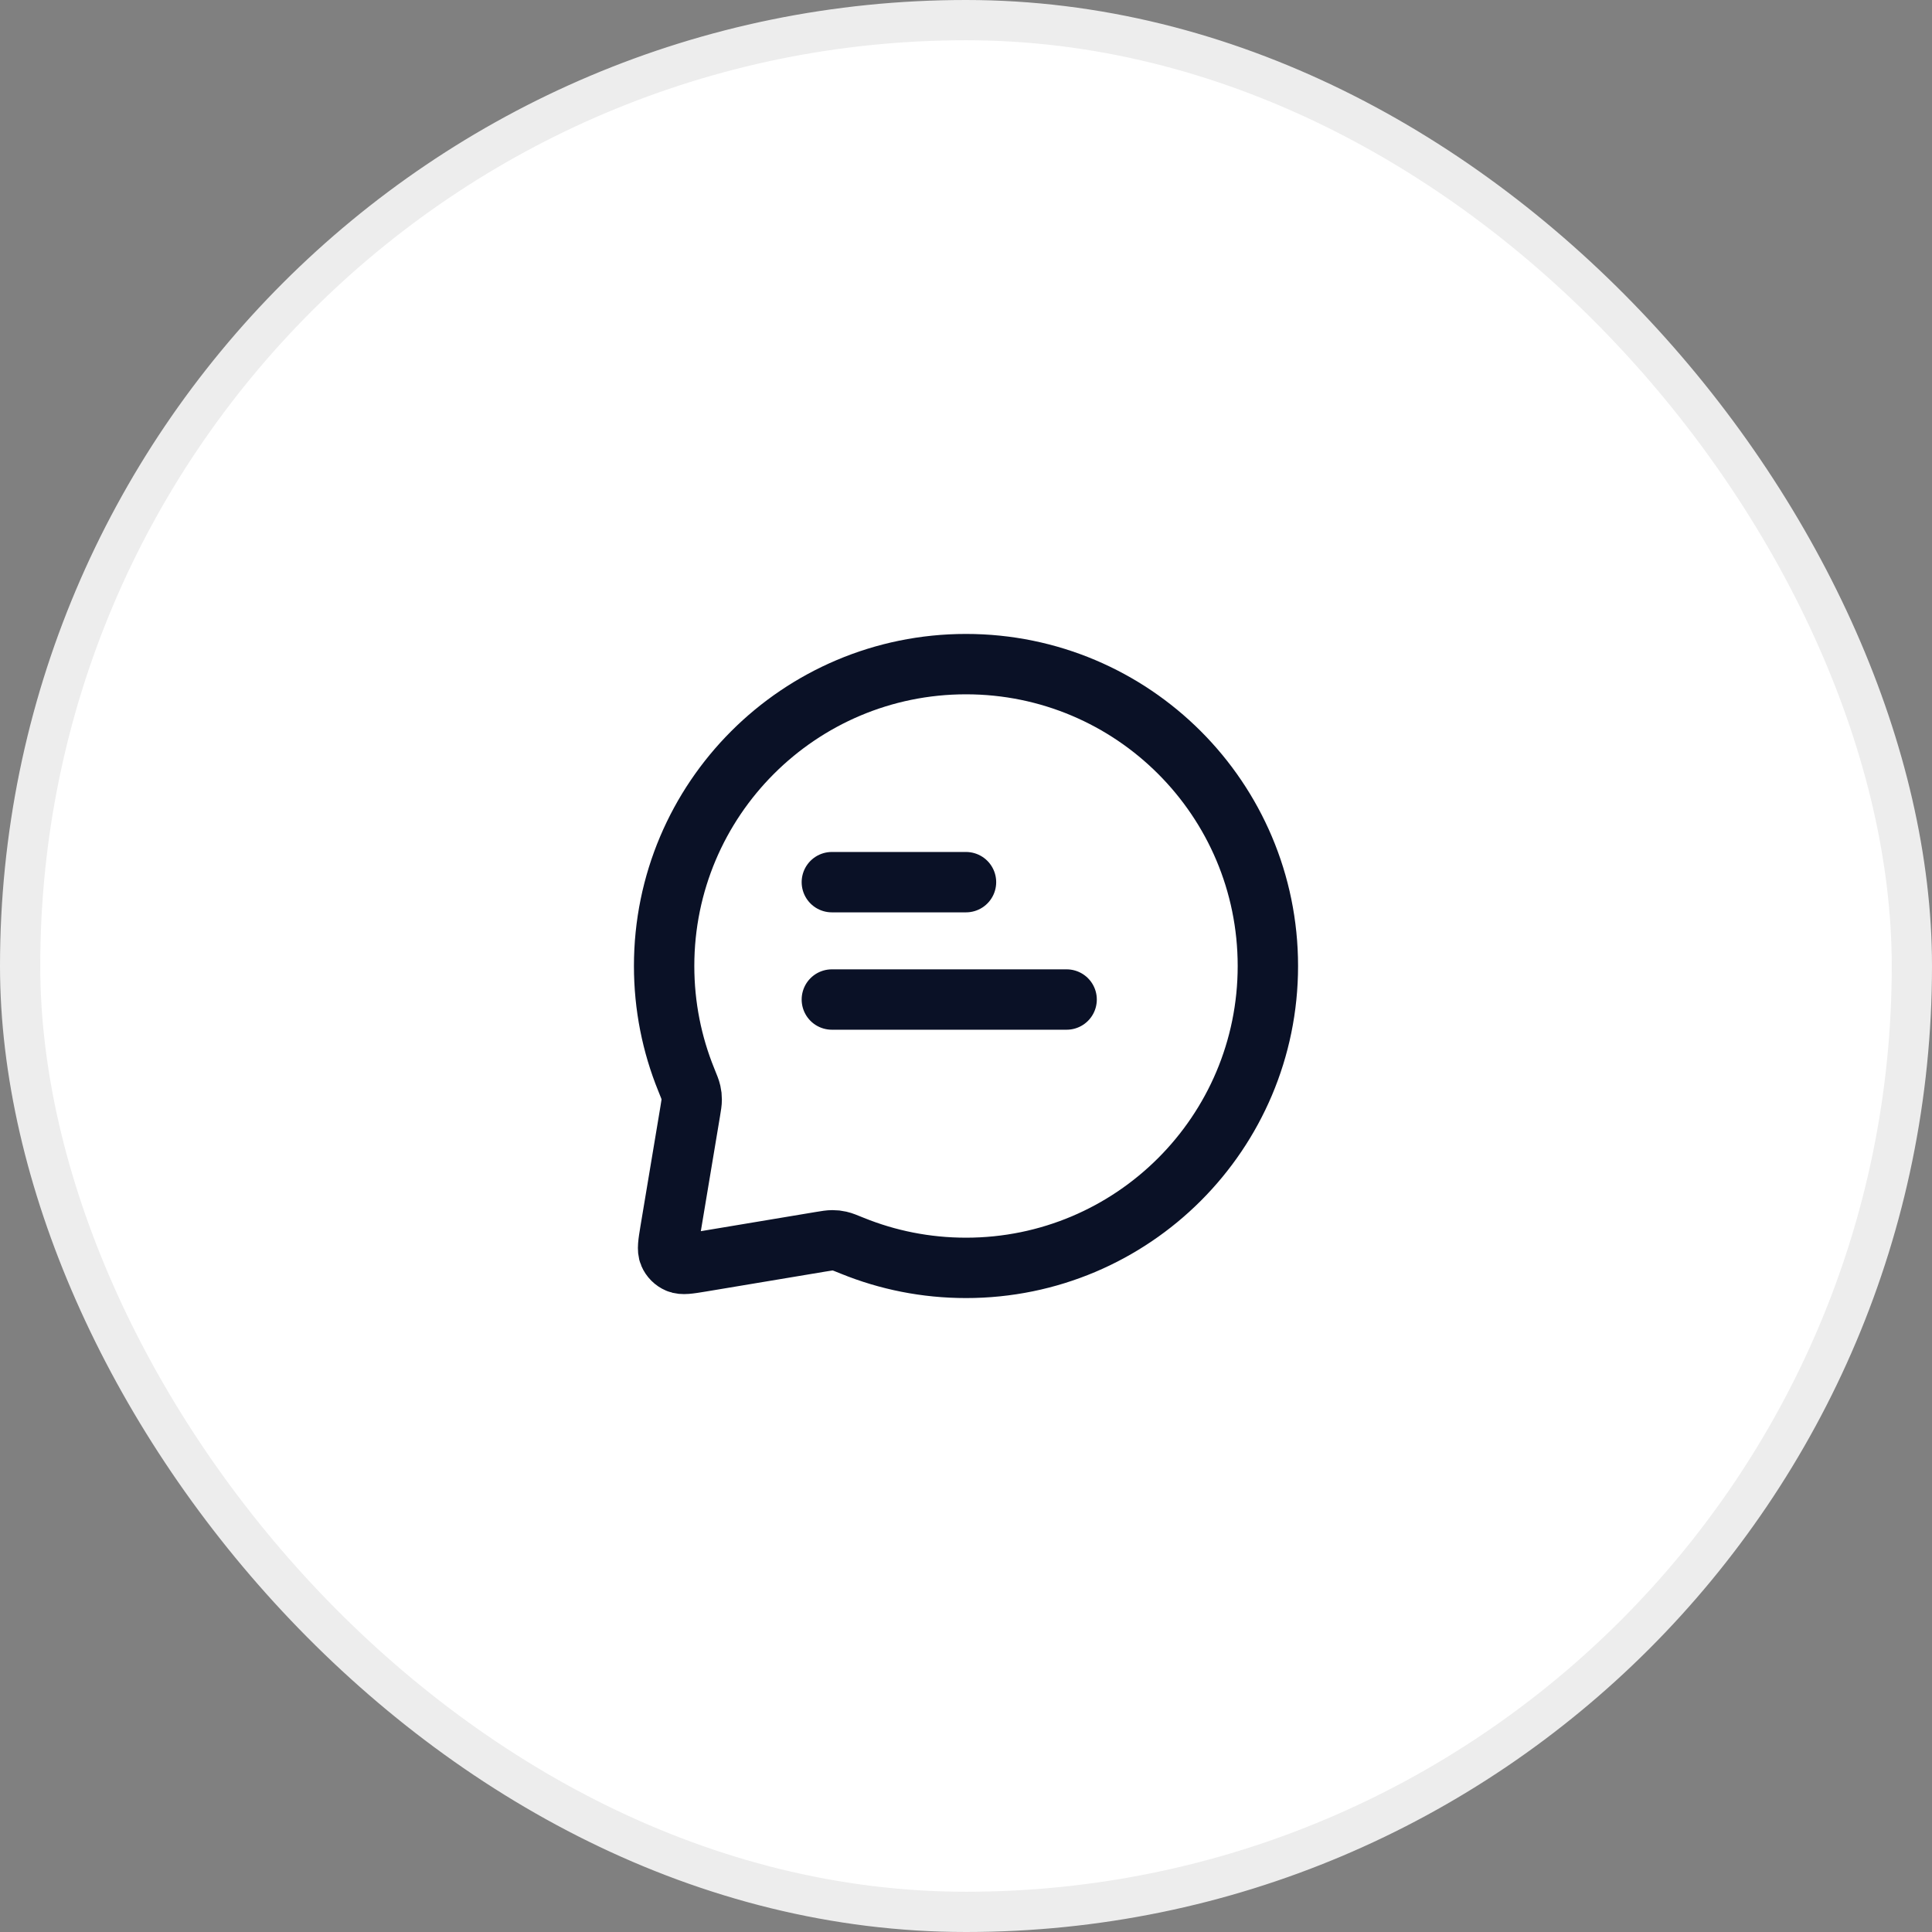 <svg width="48" height="48" viewBox="0 0 48 48" fill="none" xmlns="http://www.w3.org/2000/svg">
<rect x="0" y="0" width="48" height="48" fill="#808080" stroke="none"/>
<rect x="0.5" y="0.5" width="47" height="47" rx="23.5" fill="white"/>
<rect x="0.5" y="0.5" width="47" height="47" rx="23.5" stroke="#EDEDED"/>
<path d="M20.667 21.917H24M20.667 24.833H26.5M24 31.5C28.142 31.5 31.5 28.142 31.5 24C31.5 19.858 28.142 16.5 24 16.5C19.858 16.5 16.5 19.858 16.5 24C16.5 24.998 16.695 25.95 17.048 26.82C17.116 26.987 17.15 27.07 17.165 27.138C17.18 27.204 17.185 27.252 17.185 27.32C17.185 27.389 17.173 27.464 17.148 27.614L16.653 30.579C16.602 30.89 16.576 31.045 16.624 31.157C16.666 31.256 16.744 31.334 16.843 31.376C16.955 31.424 17.11 31.398 17.421 31.347L20.386 30.852C20.536 30.827 20.611 30.815 20.68 30.815C20.748 30.815 20.796 30.82 20.862 30.835C20.93 30.85 21.013 30.884 21.18 30.952C22.05 31.305 23.002 31.5 24 31.5Z" stroke="#0A1126" stroke-width="1.5" stroke-linecap="round" stroke-linejoin="round"/>
</svg>
